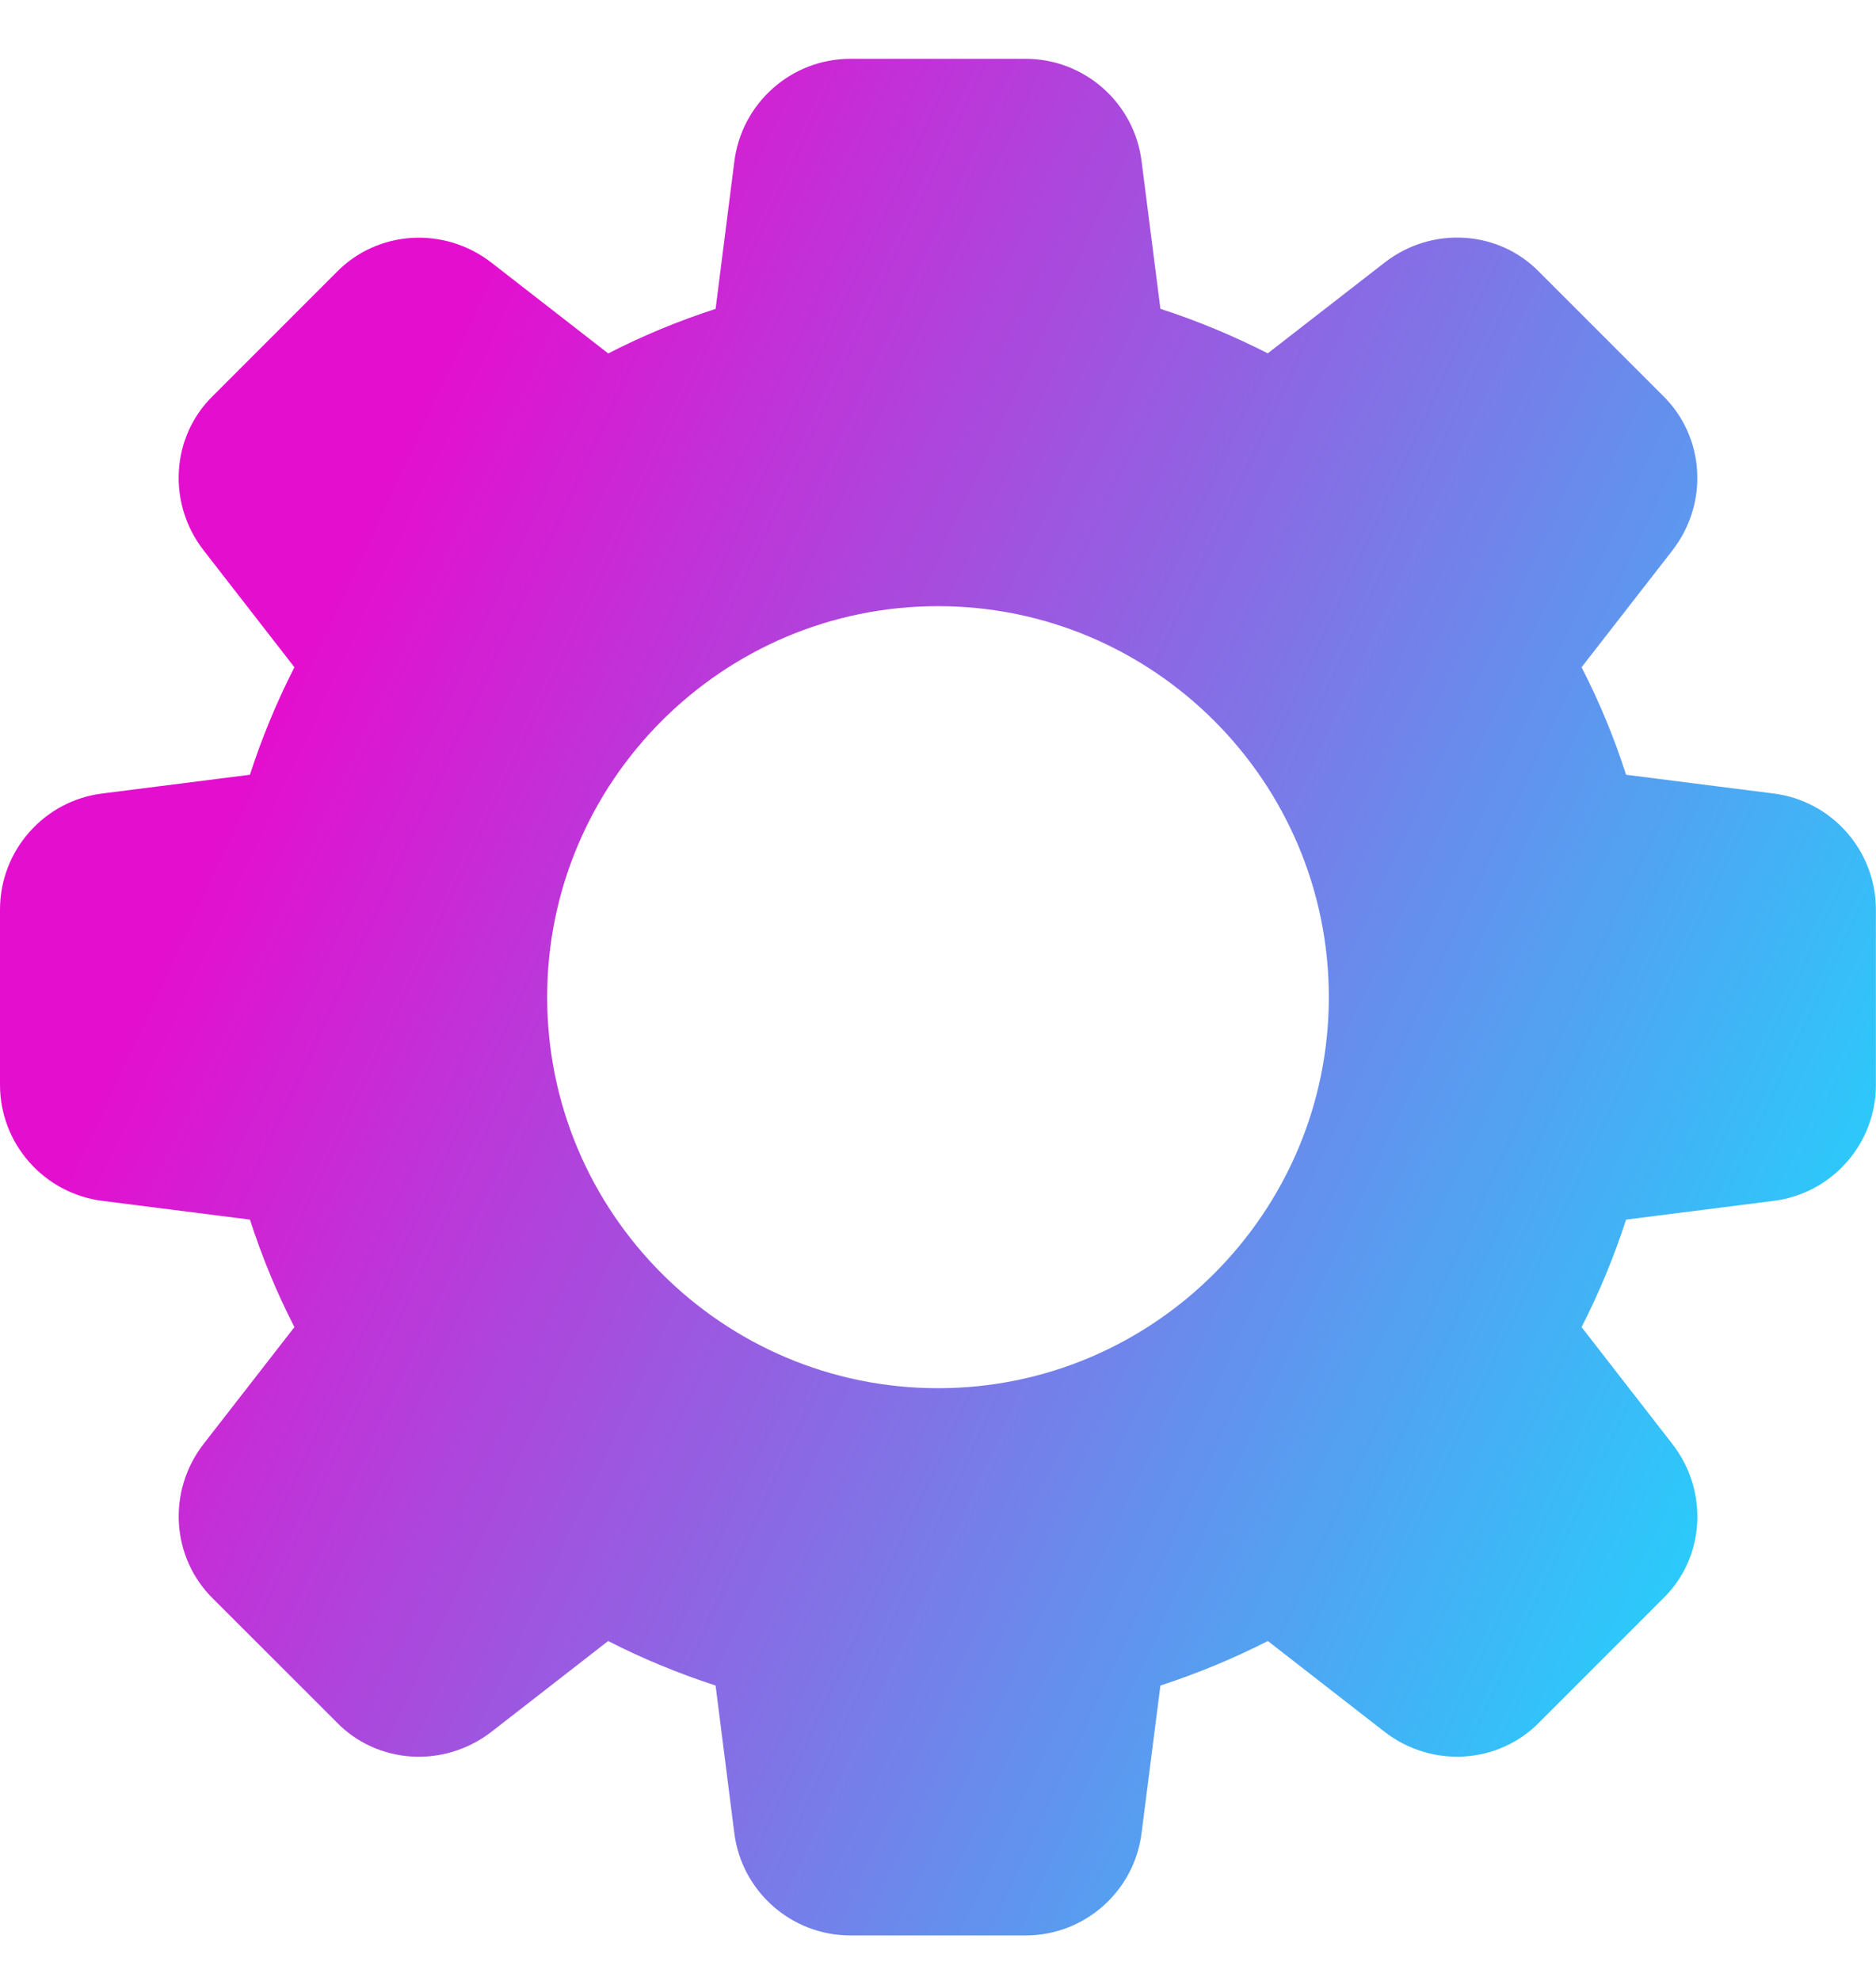 <svg width="18" height="19" viewBox="0 0 18 19" fill="none" xmlns="http://www.w3.org/2000/svg">
<path d="M17.012 11.519L15.602 11.698C15.486 12.056 15.343 12.401 15.175 12.729L16.046 13.85C16.399 14.304 16.358 14.944 15.955 15.334L14.774 16.515C14.38 16.922 13.739 16.962 13.285 16.611L12.165 15.74C11.837 15.907 11.492 16.05 11.134 16.167L10.954 17.575C10.887 18.139 10.408 18.564 9.84 18.564H8.16C7.592 18.564 7.113 18.139 7.045 17.577L6.866 16.167C6.508 16.05 6.163 15.908 5.835 15.74L4.715 16.611C4.261 16.962 3.621 16.922 3.23 16.519L2.049 15.339C1.643 14.944 1.601 14.304 1.954 13.849L2.825 12.729C2.656 12.401 2.514 12.056 2.398 11.698L0.99 11.519C0.425 11.451 0 10.972 0 10.405V8.724C0 8.157 0.425 7.677 0.988 7.61L2.398 7.431C2.514 7.073 2.657 6.728 2.825 6.4L1.954 5.279C1.601 4.825 1.643 4.185 2.045 3.795L3.227 2.613C3.621 2.208 4.261 2.167 4.715 2.519L5.836 3.39C6.163 3.222 6.508 3.078 6.866 2.963L7.045 1.556C7.113 0.99 7.592 0.564 8.16 0.564H9.84C10.408 0.564 10.887 0.99 10.954 1.552L11.134 2.962C11.492 3.078 11.836 3.222 12.164 3.389L13.286 2.518C13.739 2.166 14.38 2.207 14.77 2.61L15.951 3.791C16.358 4.185 16.399 4.825 16.046 5.28L15.175 6.4C15.344 6.728 15.487 7.073 15.602 7.431L17.009 7.61C17.574 7.677 17.999 8.157 17.999 8.724V10.405C18 10.972 17.575 11.451 17.012 11.519ZM9 5.814C6.932 5.814 5.25 7.497 5.25 9.564C5.25 11.632 6.932 13.315 9 13.315C11.068 13.315 12.75 11.632 12.75 9.564C12.75 7.497 11.068 5.814 9 5.814Z" fill="url(#paint0_linear_99_59)"/>
<defs>
<linearGradient id="paint0_linear_99_59" x1="18" y1="13.065" x2="3" y2="6.064" gradientUnits="userSpaceOnUse">
<stop stop-color="#21D4FD"/>
<stop offset="1" stop-color="#E40ECF"/>
</linearGradient>
</defs>
</svg>
